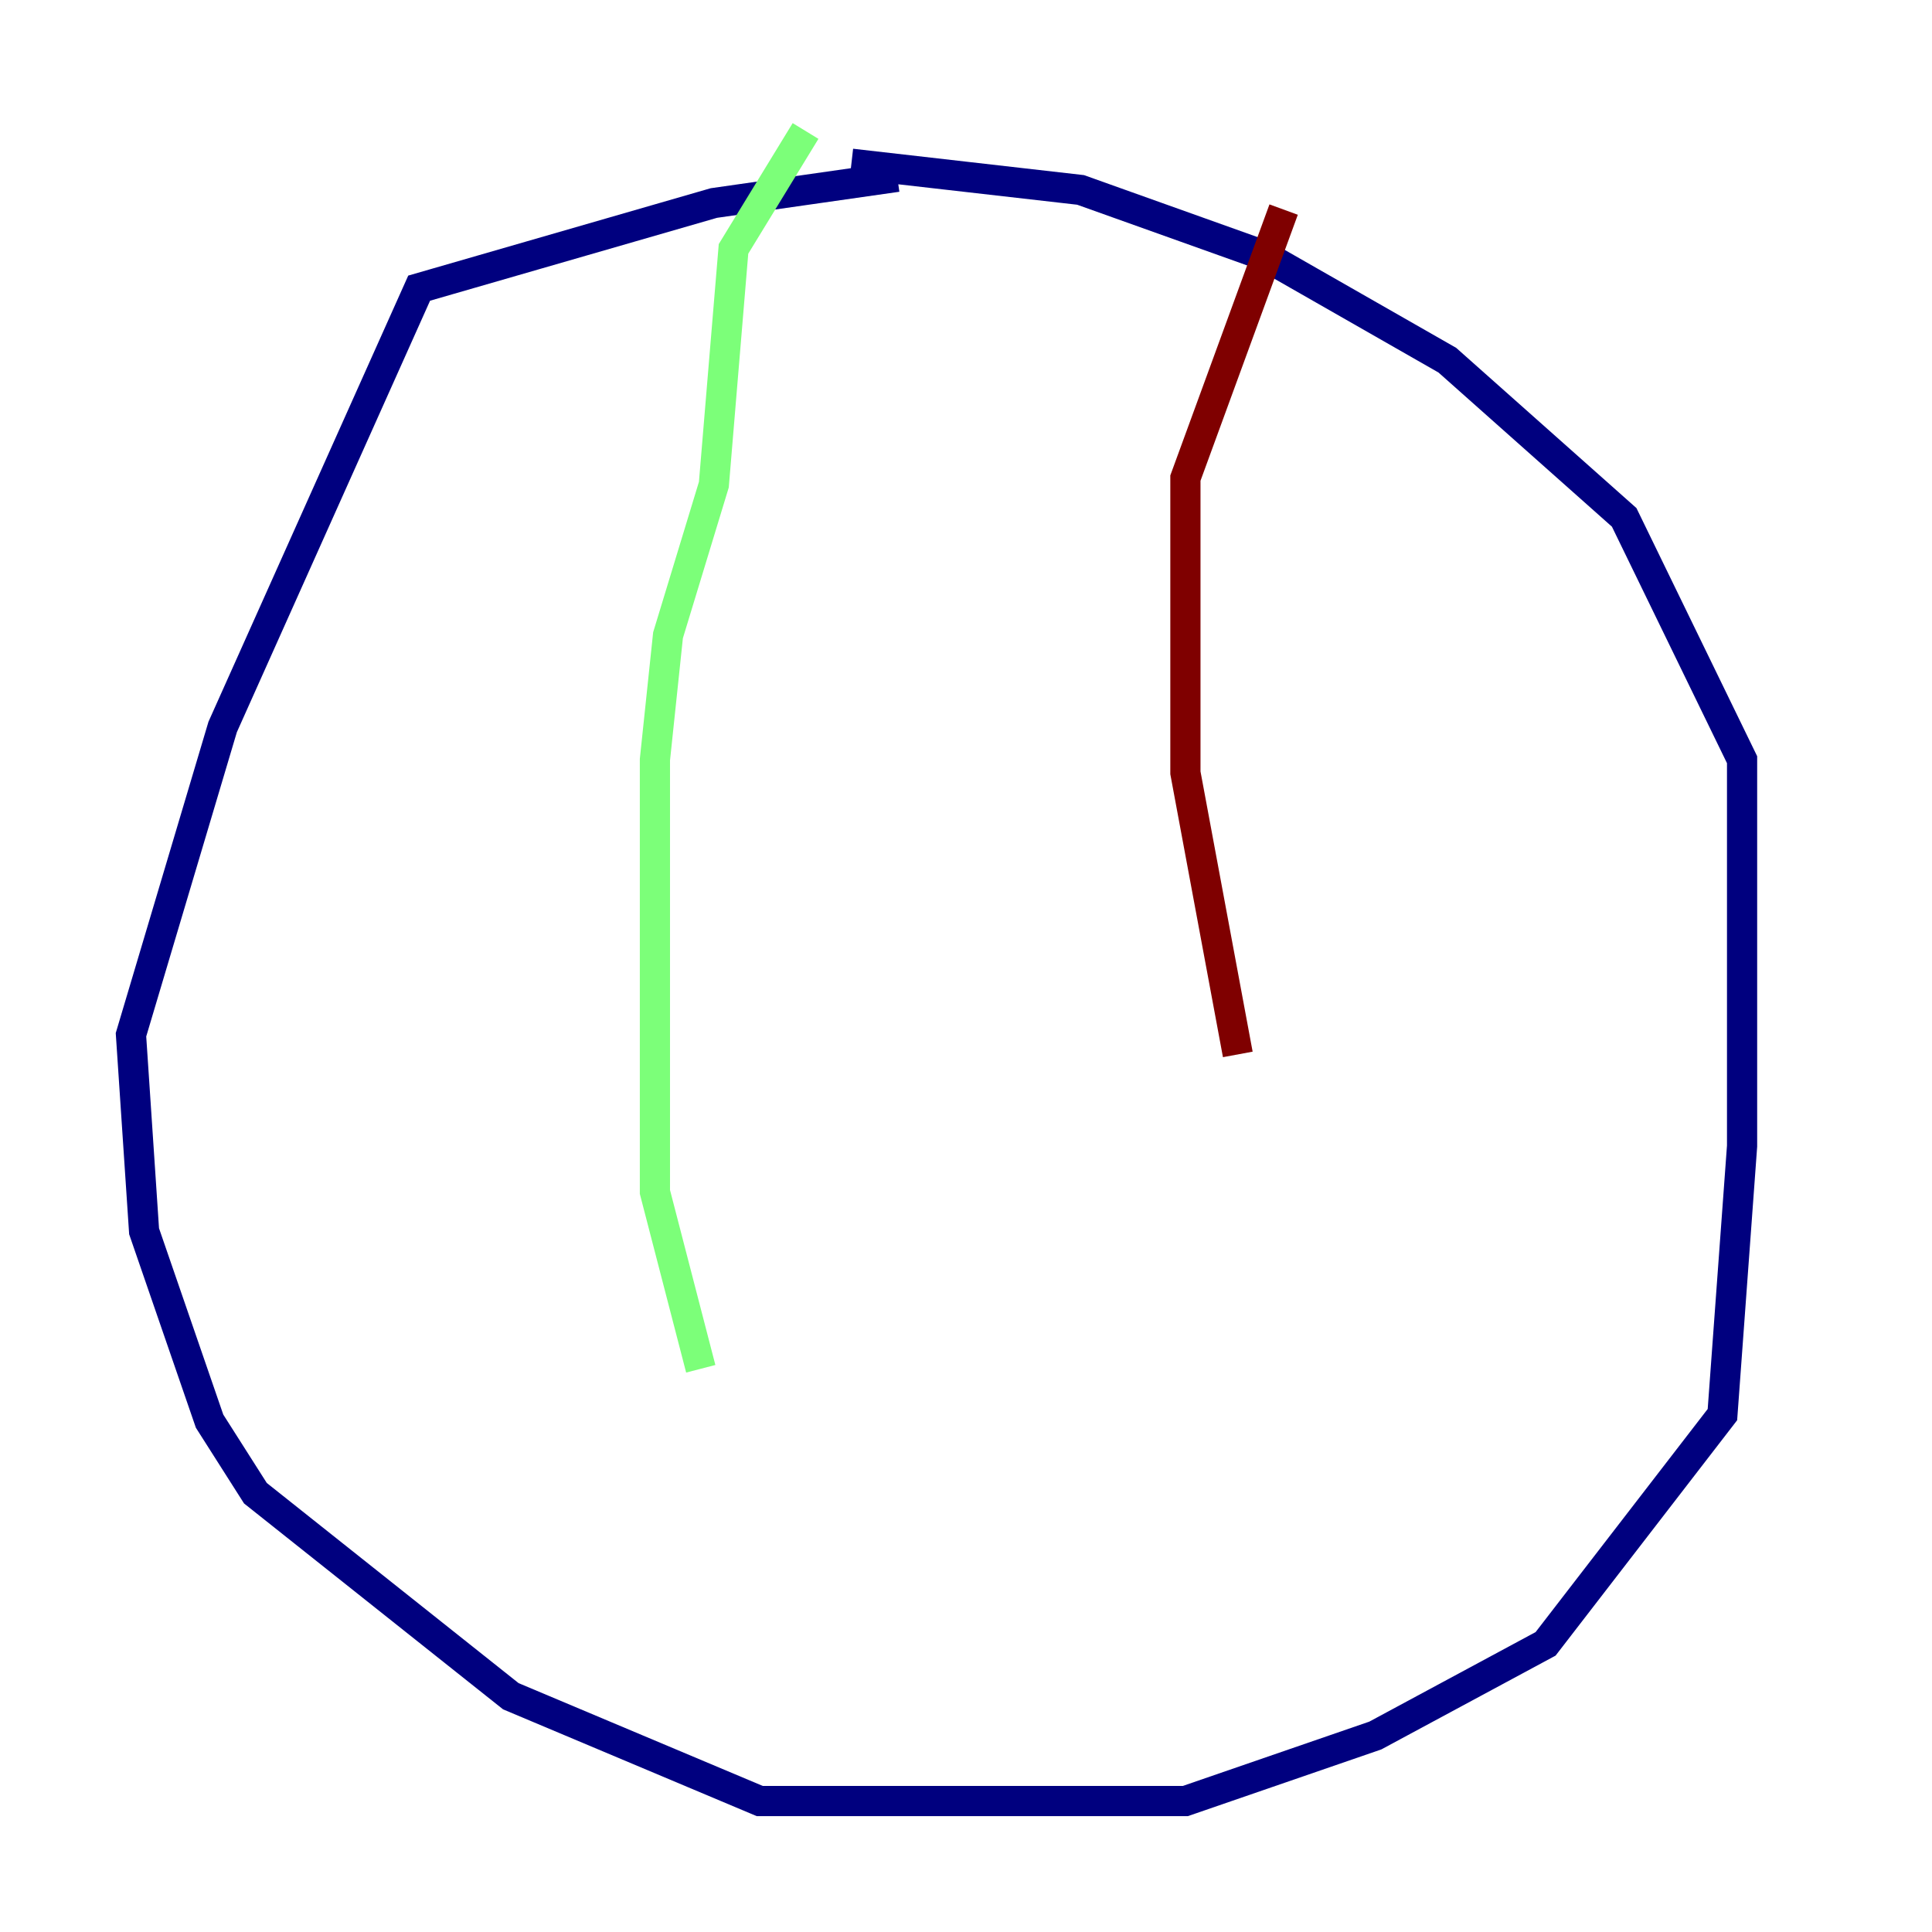 <?xml version="1.0" encoding="utf-8" ?>
<svg baseProfile="tiny" height="128" version="1.2" viewBox="0,0,128,128" width="128" xmlns="http://www.w3.org/2000/svg" xmlns:ev="http://www.w3.org/2001/xml-events" xmlns:xlink="http://www.w3.org/1999/xlink"><defs /><polyline fill="none" points="59.444,11.715 47.295,13.451 27.77,19.091 14.752,48.163 8.678,68.556 9.546,81.573 13.885,94.156 16.922,98.929 33.844,112.38 50.332,119.322 78.536,119.322 91.119,114.983 102.4,108.909 114.115,93.722 115.417,75.932 115.417,50.332 107.607,34.278 95.891,23.864 83.742,16.922 71.593,12.583 56.407,10.848" stroke="#00007f" stroke-width="2" /><polyline fill="none" points="53.37,8.678 48.597,16.488 47.295,32.108 44.258,42.088 43.39,50.332 43.39,78.969 46.427,90.685" stroke="#7cff79" stroke-width="2" /><polyline fill="none" points="85.044,13.885 78.536,31.675 78.536,51.2 82.007,69.858" stroke="#7f0000" stroke-width="2" /></svg>